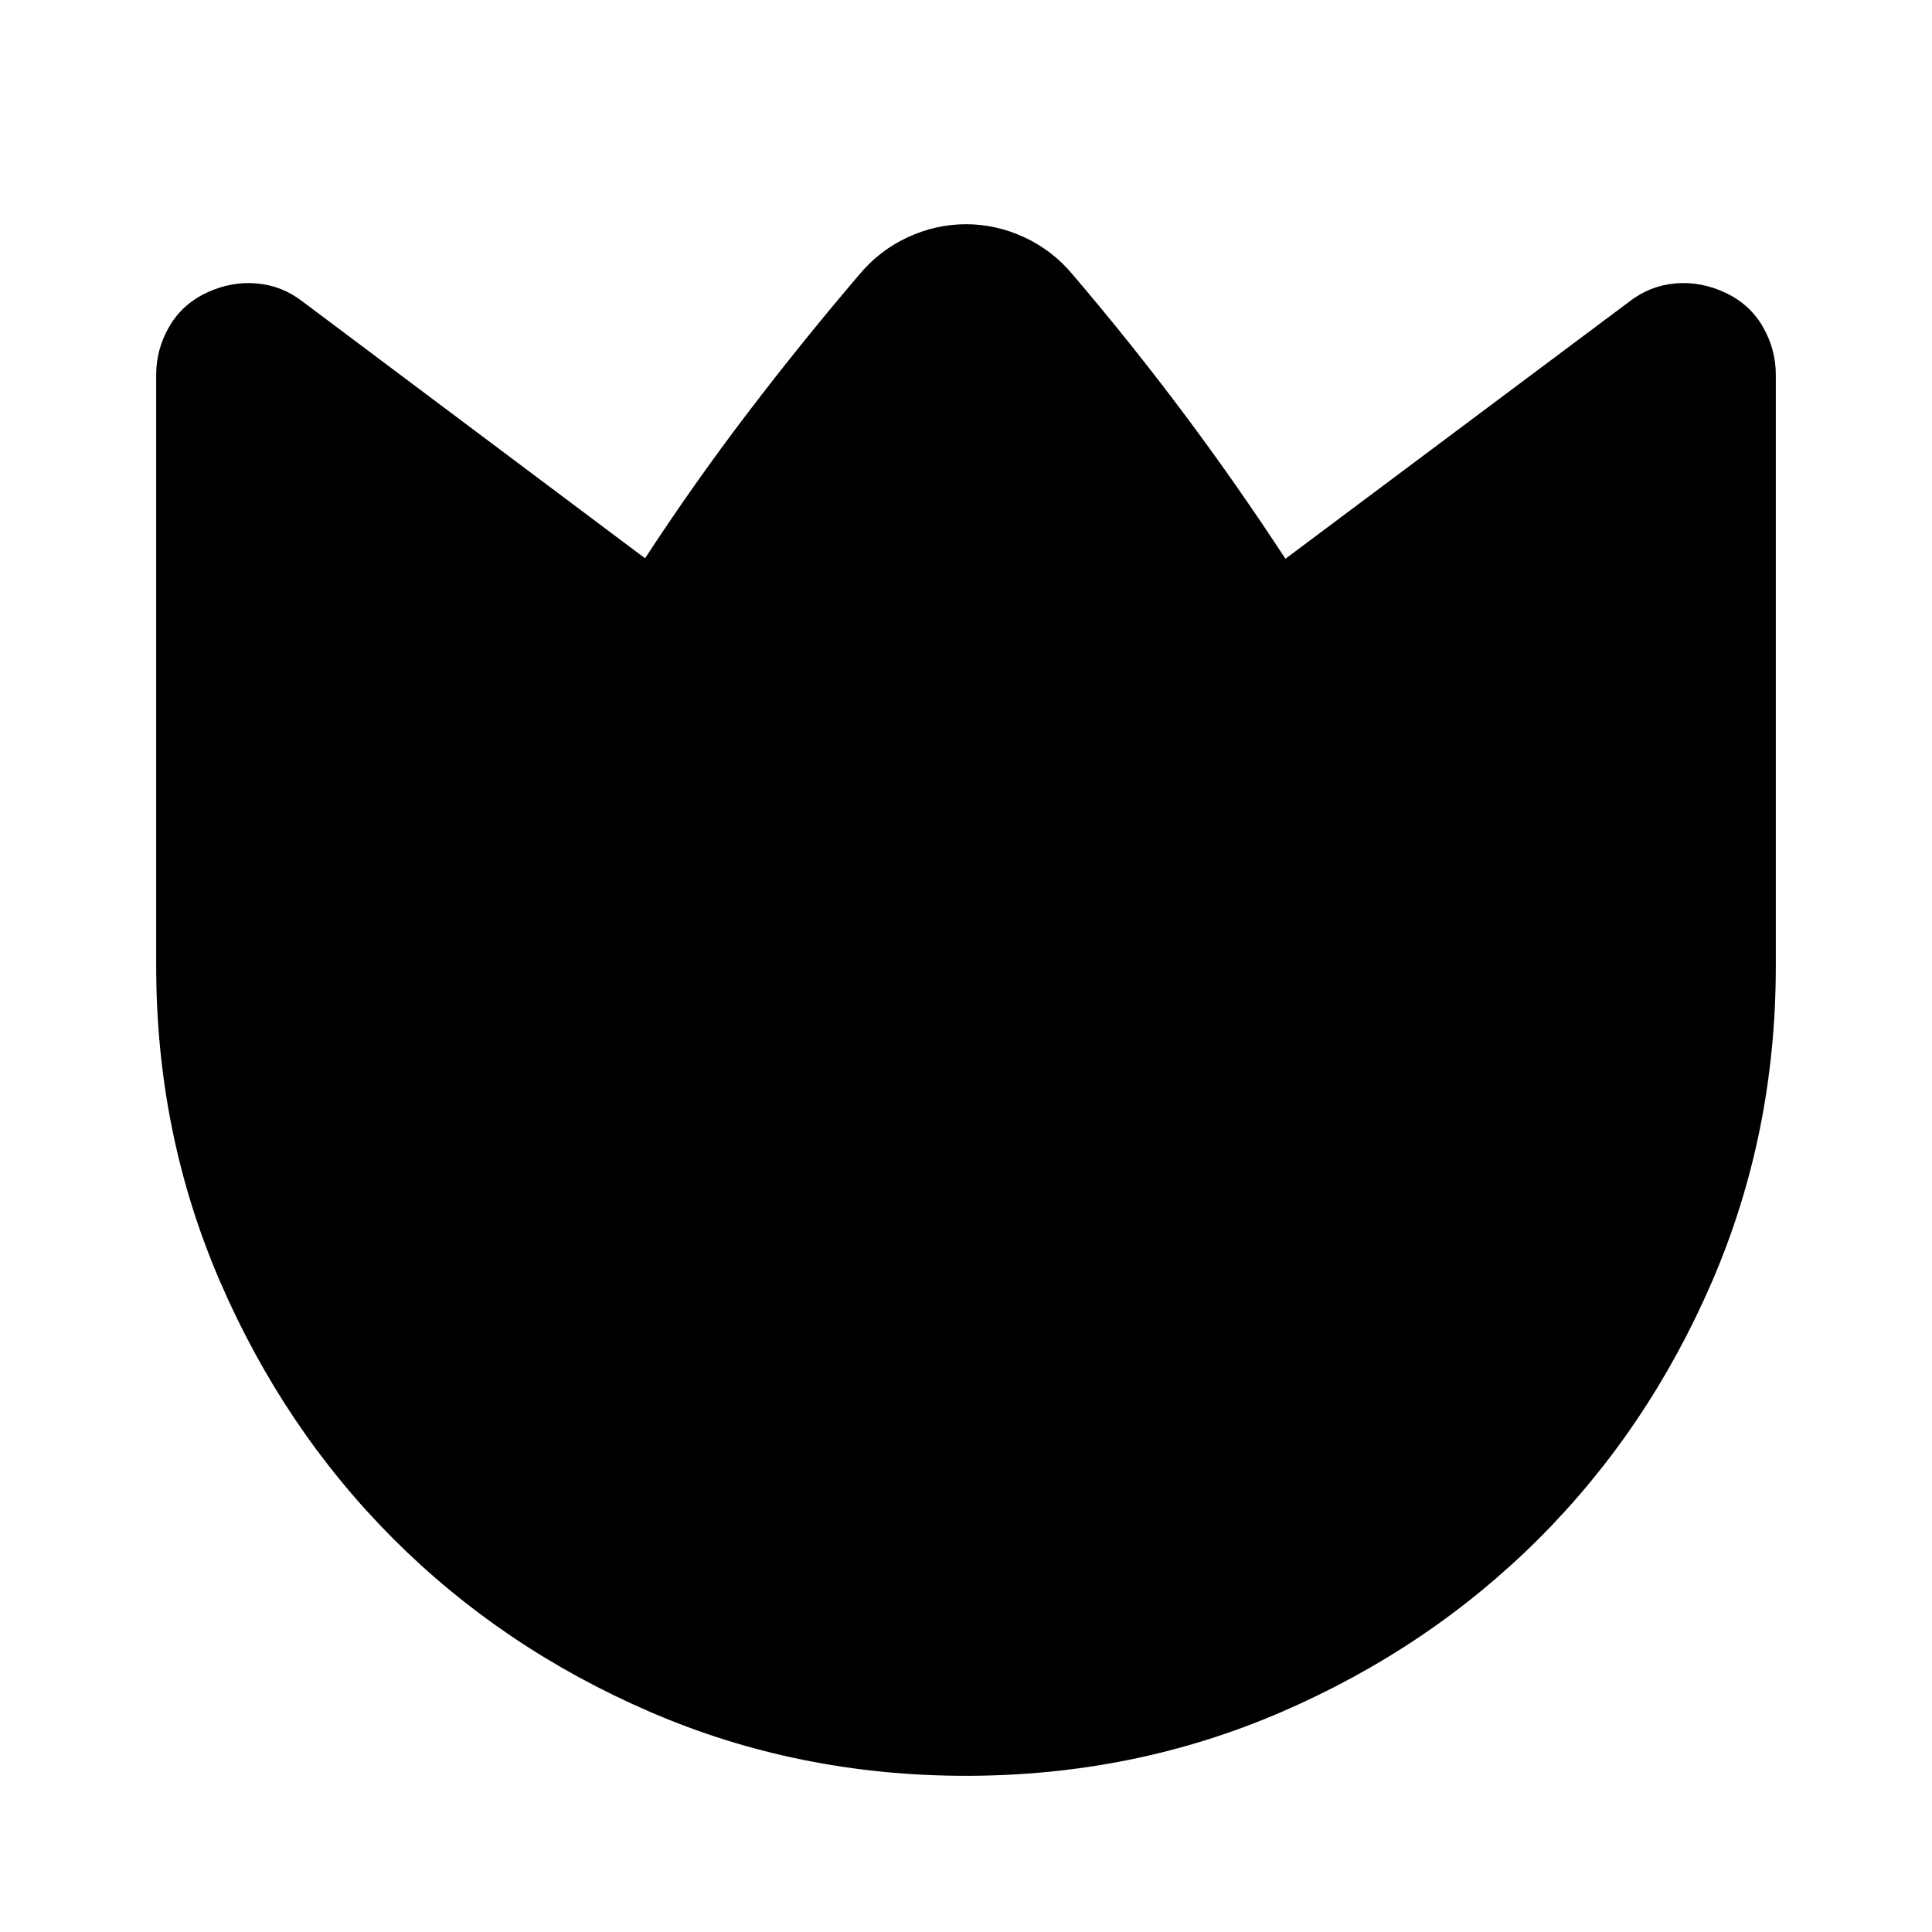 <svg xmlns="http://www.w3.org/2000/svg" height="24" viewBox="0 96 960 960" width="24"><path d="M533 232.413q29 34 55.245 69.078 26.246 35.078 50.472 72.161l170.826-127.739q10.196-7.956 22.87-9.076 12.674-1.12 24.87 4.598 12.195 5.717 18.652 16.913 6.456 11.196 6.456 23.87V576q0 83.471-31.72 156.886-31.72 73.414-86.098 127.721-54.377 54.306-127.769 86.045-73.392 31.739-156.837 31.739t-156.858-31.72q-73.412-31.72-127.717-86.098-54.305-54.377-86.044-127.758Q77.608 659.433 77.608 576V282.218q0-12.674 6.457-23.87 6.457-11.196 18.652-16.913 12.196-5.718 24.87-4.598 12.674 1.12 22.87 9.076l170.065 127.5q24.149-37 50.813-72 26.665-35 55.665-69 10-12 24-18.5t29-6.5q15 0 29 6.5t24 18.5Z"/></svg>